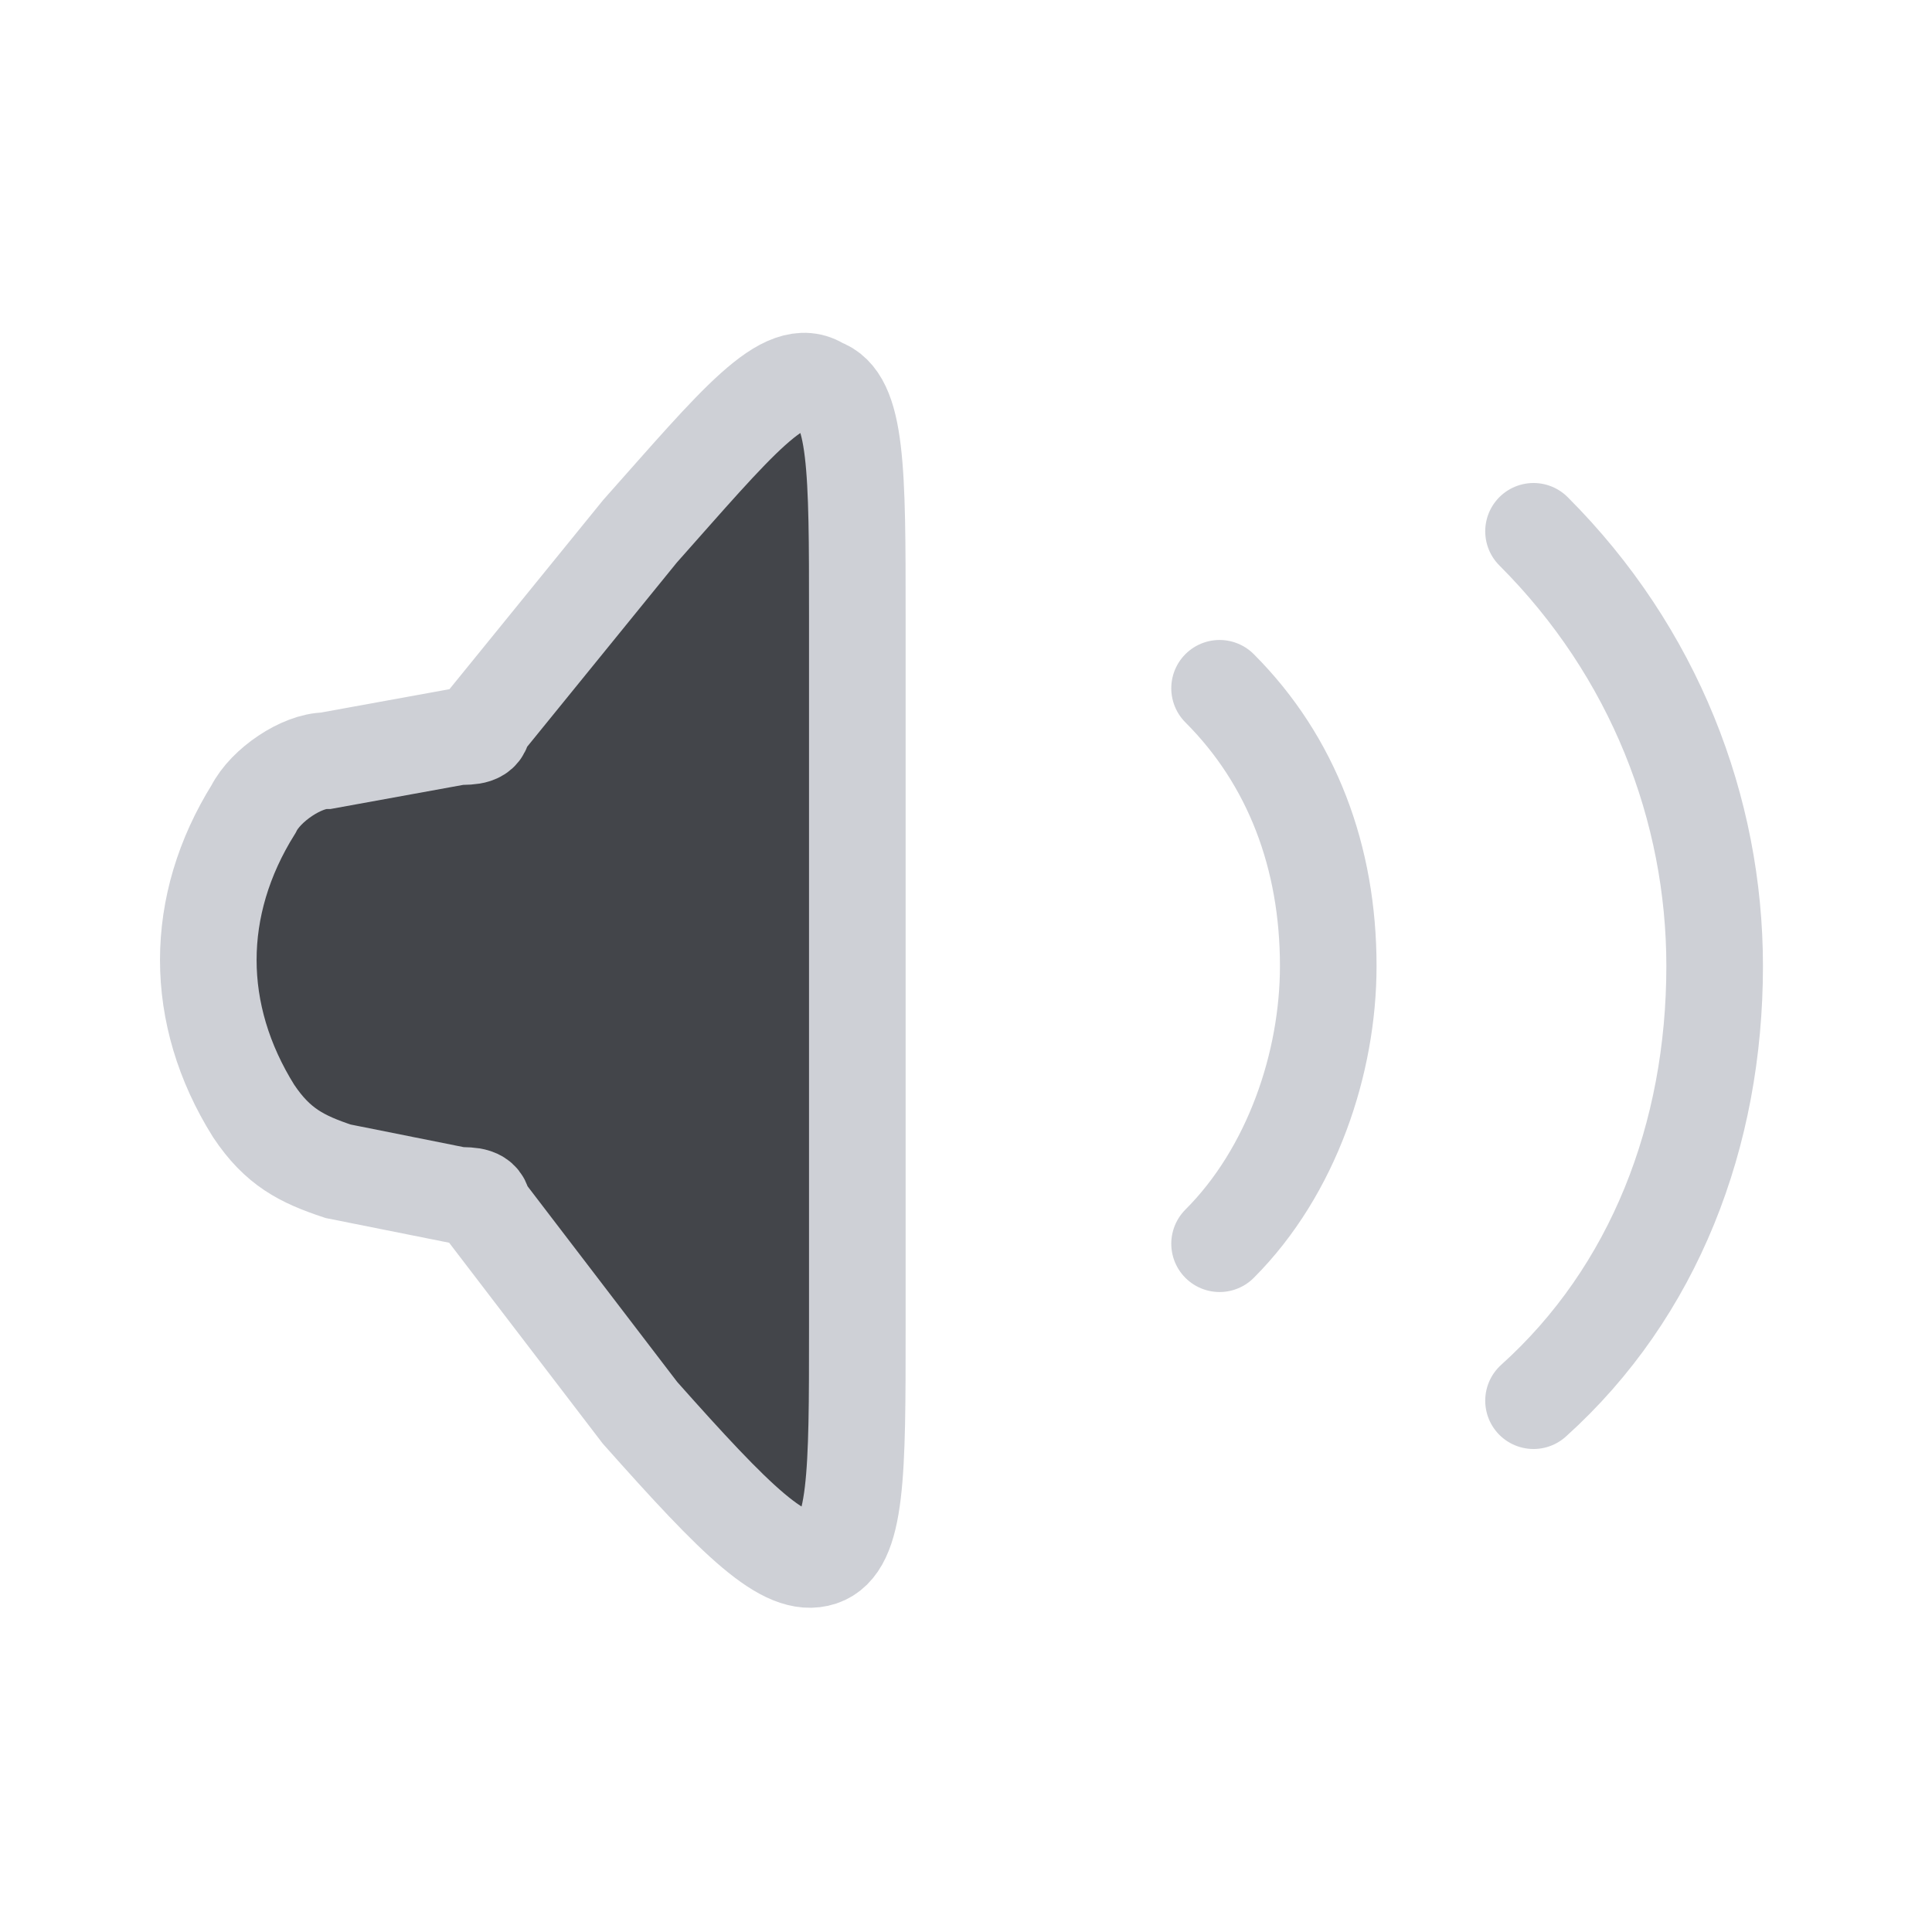 <?xml version="1.0" encoding="utf-8"?>
<svg version="1.0" id="Layer_1" xmlns="http://www.w3.org/2000/svg" xmlns:xlink="http://www.w3.org/1999/xlink" x="0px" y="0px"
	 width="16px" height="16px" viewBox="0 0 16 16" enable-background="new 0 0 16 16" xml:space="preserve">
<path fill="#43454A" stroke="#CED0D6" stroke-width="0.8" stroke-miterlimit="133.333" d="M2.1,9.2c-0.5-0.8-0.5-1.7,0-2.5l0,0
	c0.1-0.2,0.4-0.4,0.6-0.4l1.1-0.2C3.9,6.1,4,6.1,4,6l1.3-1.6C6.1,3.5,6.5,3,6.8,3.2c0.3,0.1,0.3,0.7,0.3,1.9V11c0,1.2,0,1.8-0.3,1.9
	c-0.3,0.1-0.7-0.3-1.5-1.2L4,10c0-0.1-0.1-0.1-0.2-0.1l-1-0.2C2.5,9.6,2.3,9.5,2.1,9.2L2.1,9.2z" />
<path fill="none" stroke="#CED0D6" stroke-width="0.8" stroke-linecap="round" stroke-miterlimit="133.333" d="M10.1,5.7
	C10.7,6.3,11,7.1,11,8c0,0.8-0.3,1.7-0.9,2.3"/>
<path fill="none" stroke="#CED0D6" stroke-width="0.8" stroke-linecap="round" stroke-miterlimit="133.333" d="M12.7,4.4
	c1,1,1.5,2.3,1.5,3.6c0,1.4-0.5,2.7-1.5,3.6"/>
</svg>
